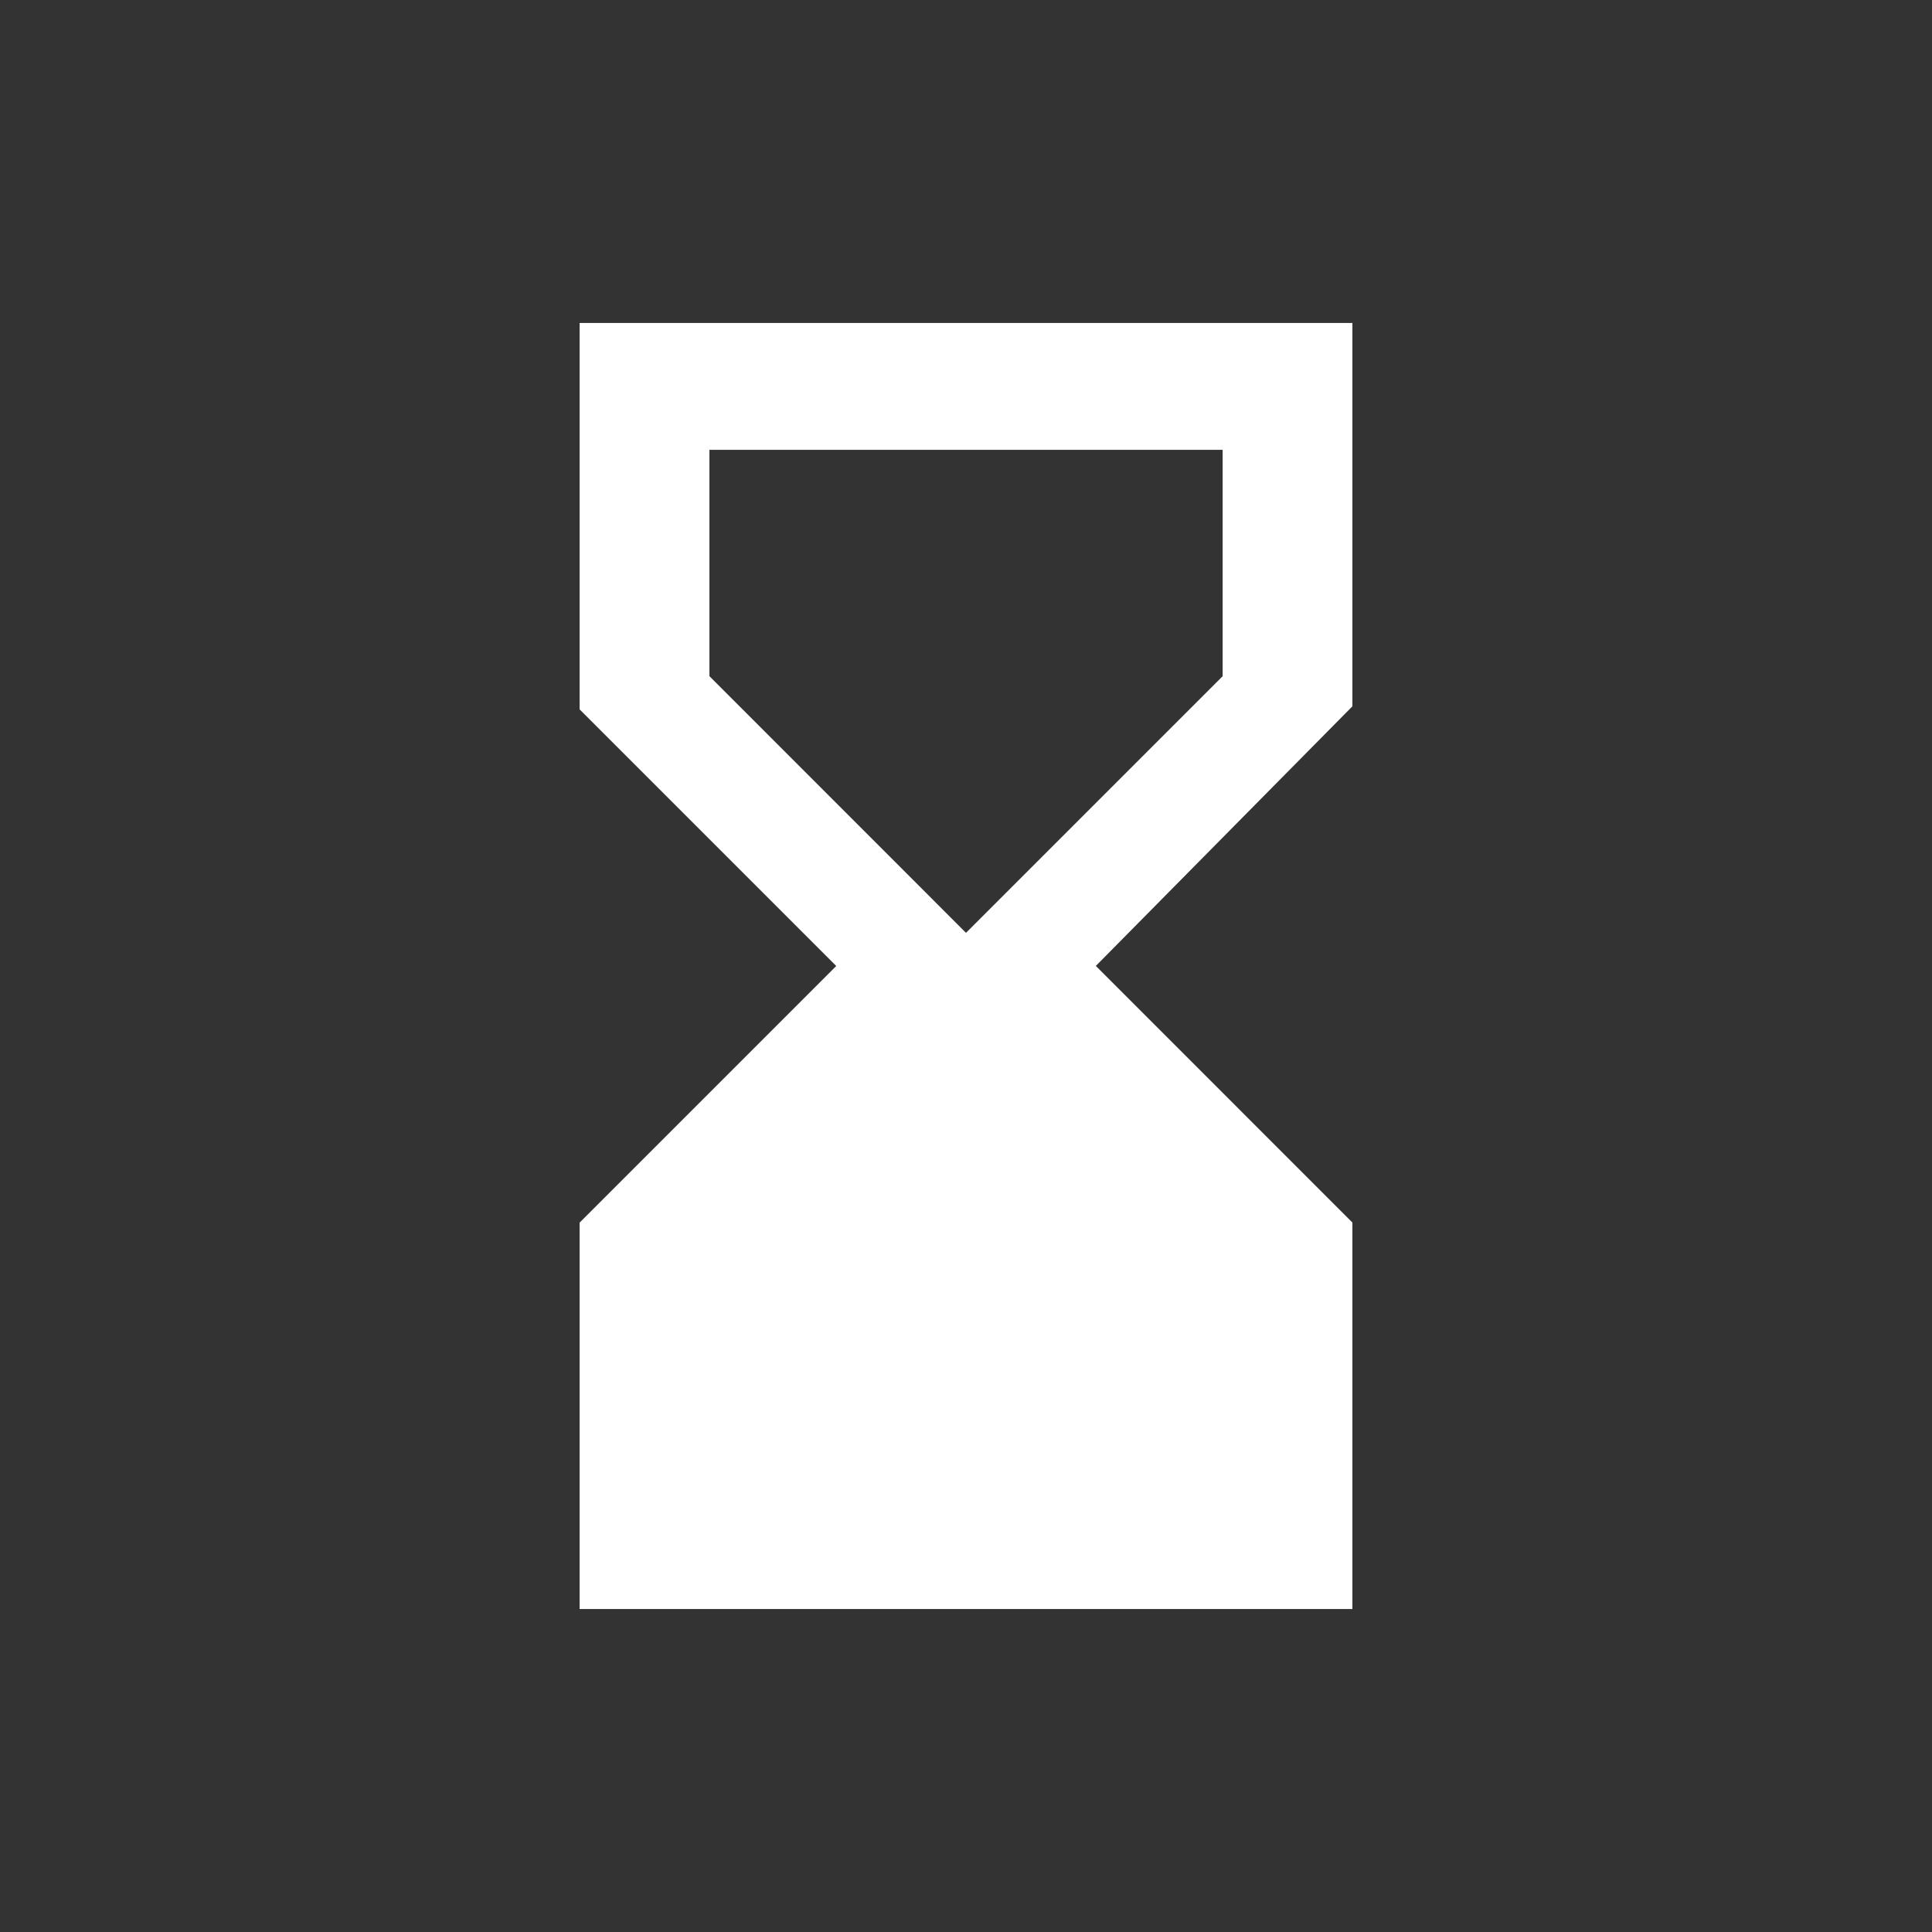 <!-- Generated by IcoMoon.io -->
<svg version="1.1" xmlns="http://www.w3.org/2000/svg" width="24" height="24" viewBox="0 0 24 24">
<rect x="0" y="0" width="24" height="24" fill="#333333" stroke="none"/>
<title>hourglass_bottom</title>
<path fill="#fff" d="M16.8 19.987v-4.8l-3.187-3.188 3.187-3.225v-4.762h-9.6v4.8l3.188 3.188-3.188 3.188v4.8h9.6zM8.813 8.4v-2.812h6.375v2.812l-3.188 3.188z"></path>
</svg>
